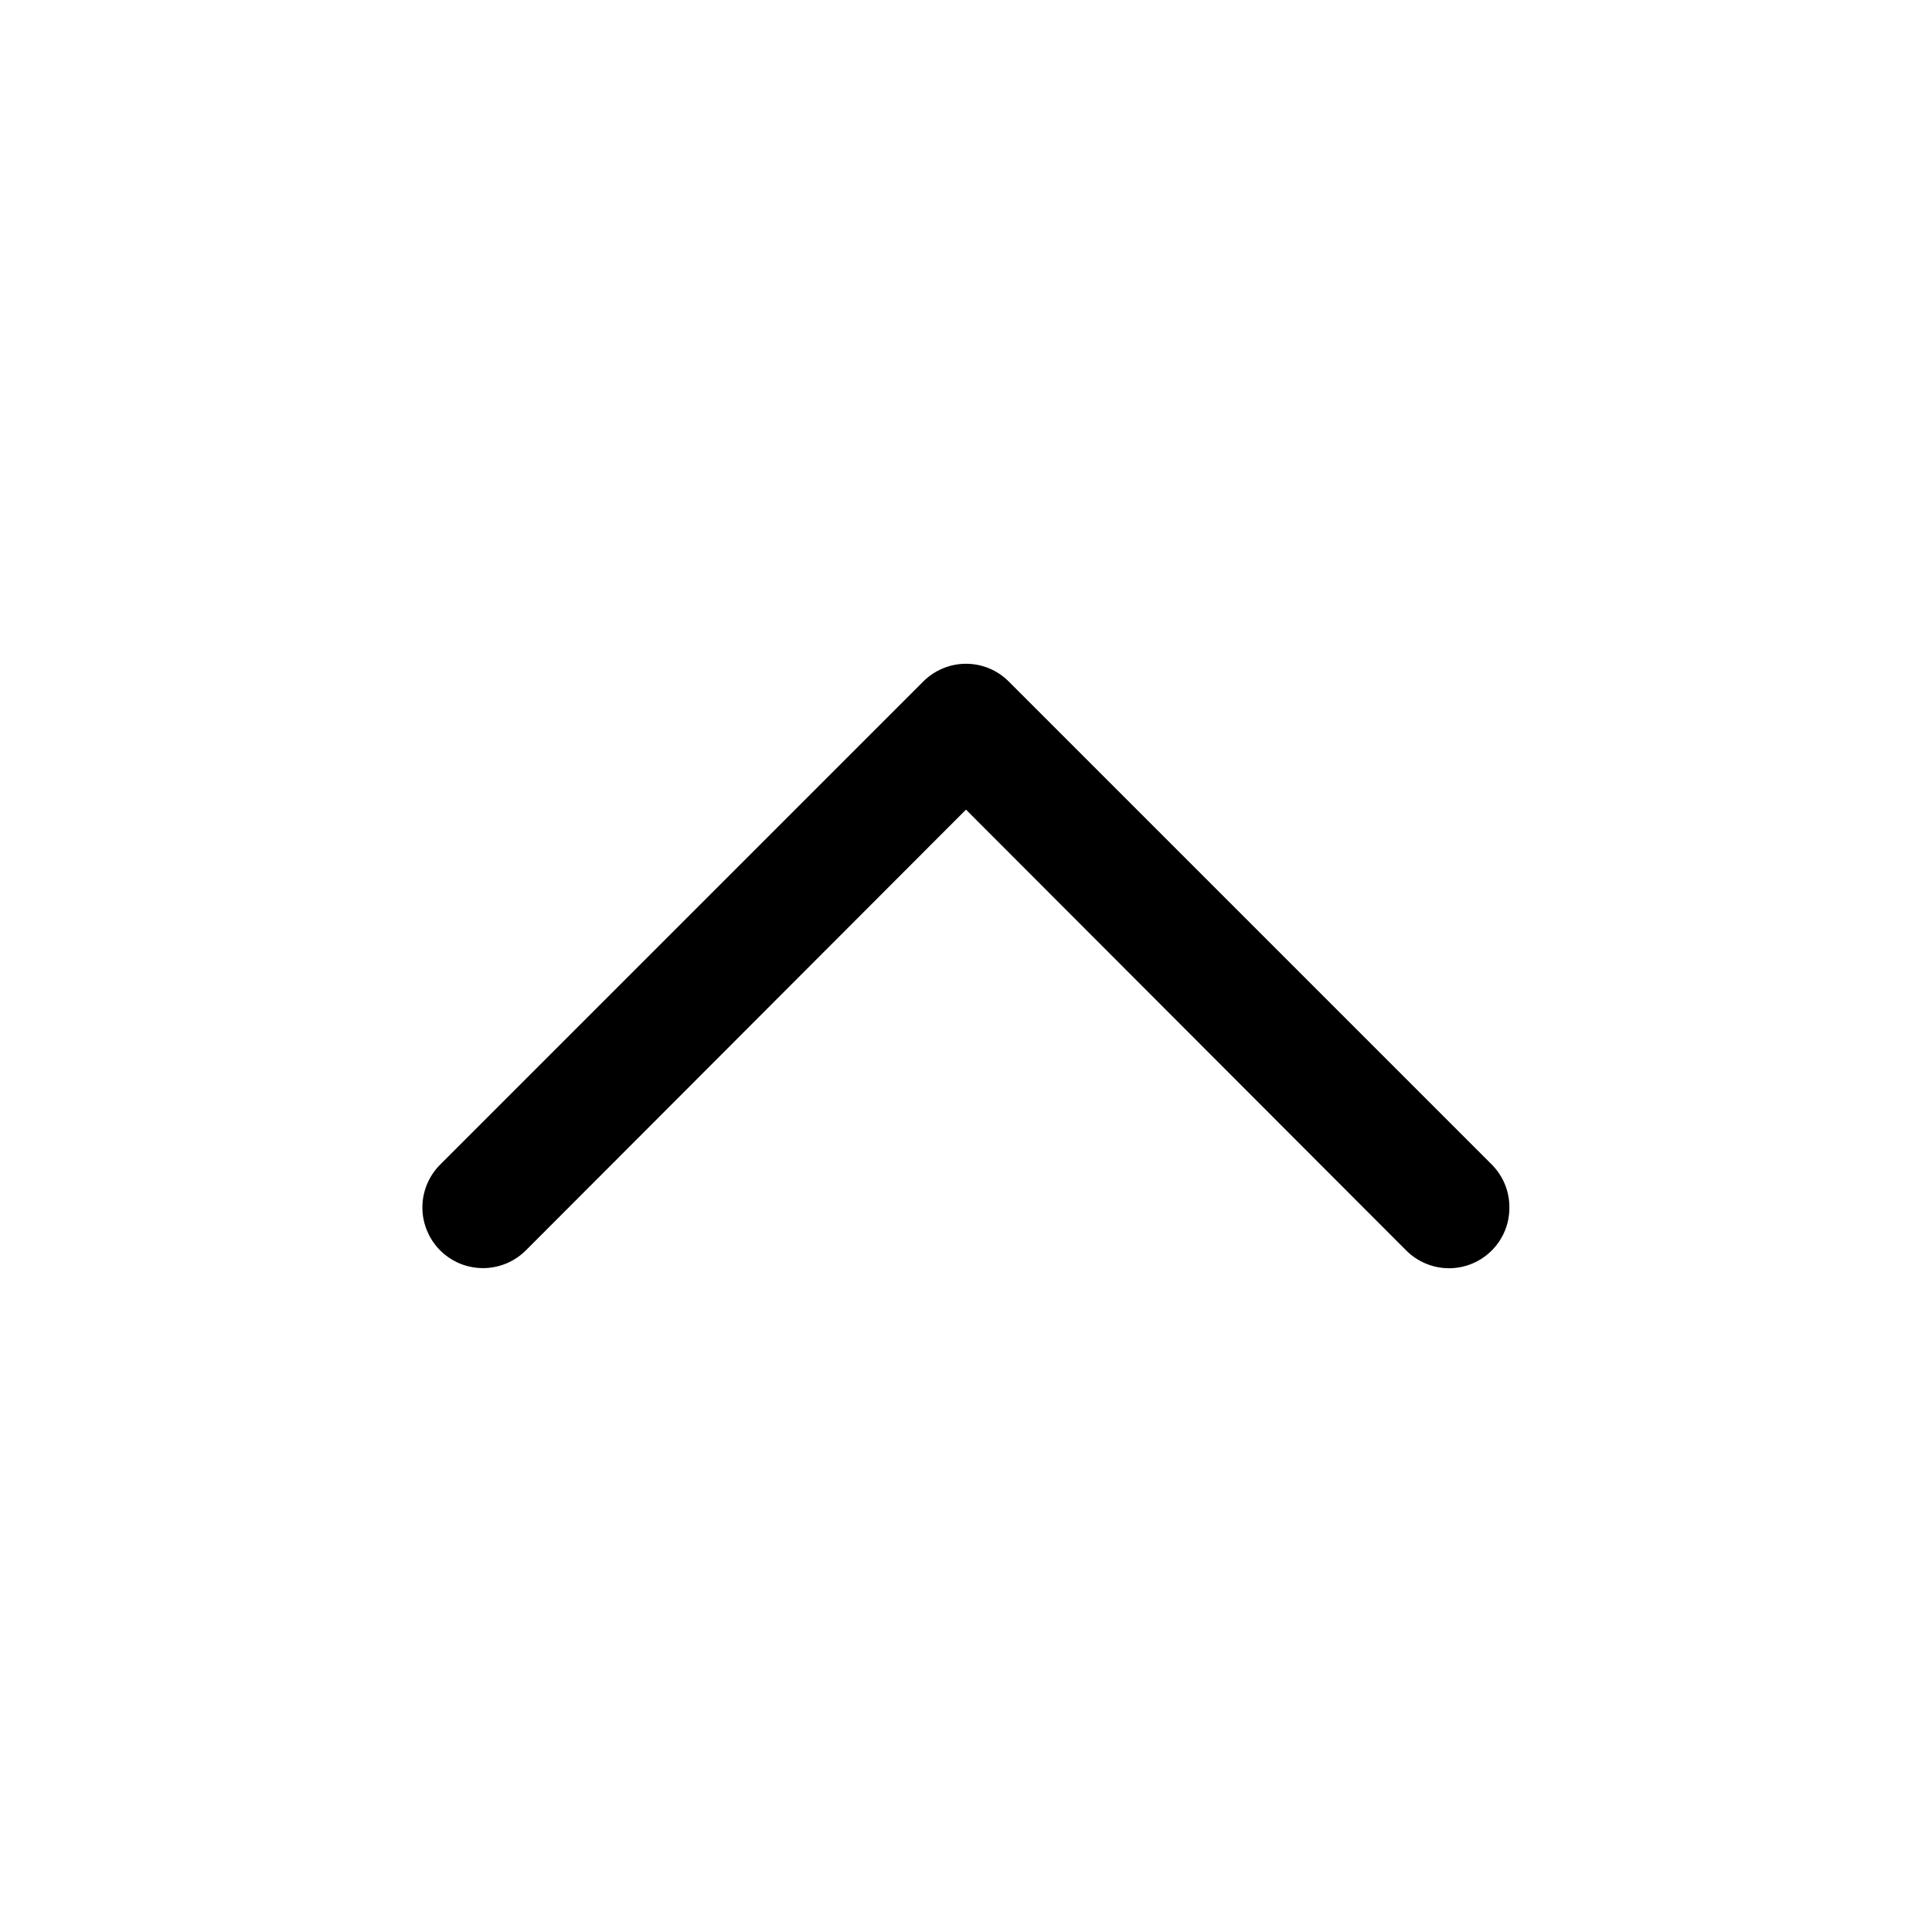 <svg width="32" height="32" viewBox="0 0 32 32" fill="none" xmlns="http://www.w3.org/2000/svg">
<path d="M25 20C25.001 20.132 24.976 20.262 24.926 20.384C24.876 20.506 24.803 20.617 24.71 20.71C24.617 20.804 24.507 20.878 24.385 20.929C24.263 20.98 24.132 21.006 24 21.006C23.868 21.006 23.738 20.98 23.616 20.929C23.494 20.878 23.383 20.804 23.29 20.71L16 13.41L8.71 20.71C8.522 20.898 8.266 21.004 8 21.004C7.868 21.004 7.738 20.978 7.616 20.928C7.494 20.877 7.383 20.803 7.29 20.71C7.197 20.617 7.123 20.506 7.073 20.384C7.022 20.262 6.996 20.132 6.996 20C6.996 19.734 7.102 19.478 7.29 19.29L15.29 11.29C15.383 11.196 15.494 11.122 15.616 11.071C15.738 11.02 15.868 10.994 16 10.994C16.132 10.994 16.263 11.02 16.385 11.071C16.507 11.122 16.617 11.196 16.71 11.29L24.71 19.29C24.803 19.384 24.876 19.494 24.926 19.616C24.976 19.738 25.001 19.869 25 20Z" fill="black"/>
</svg>
